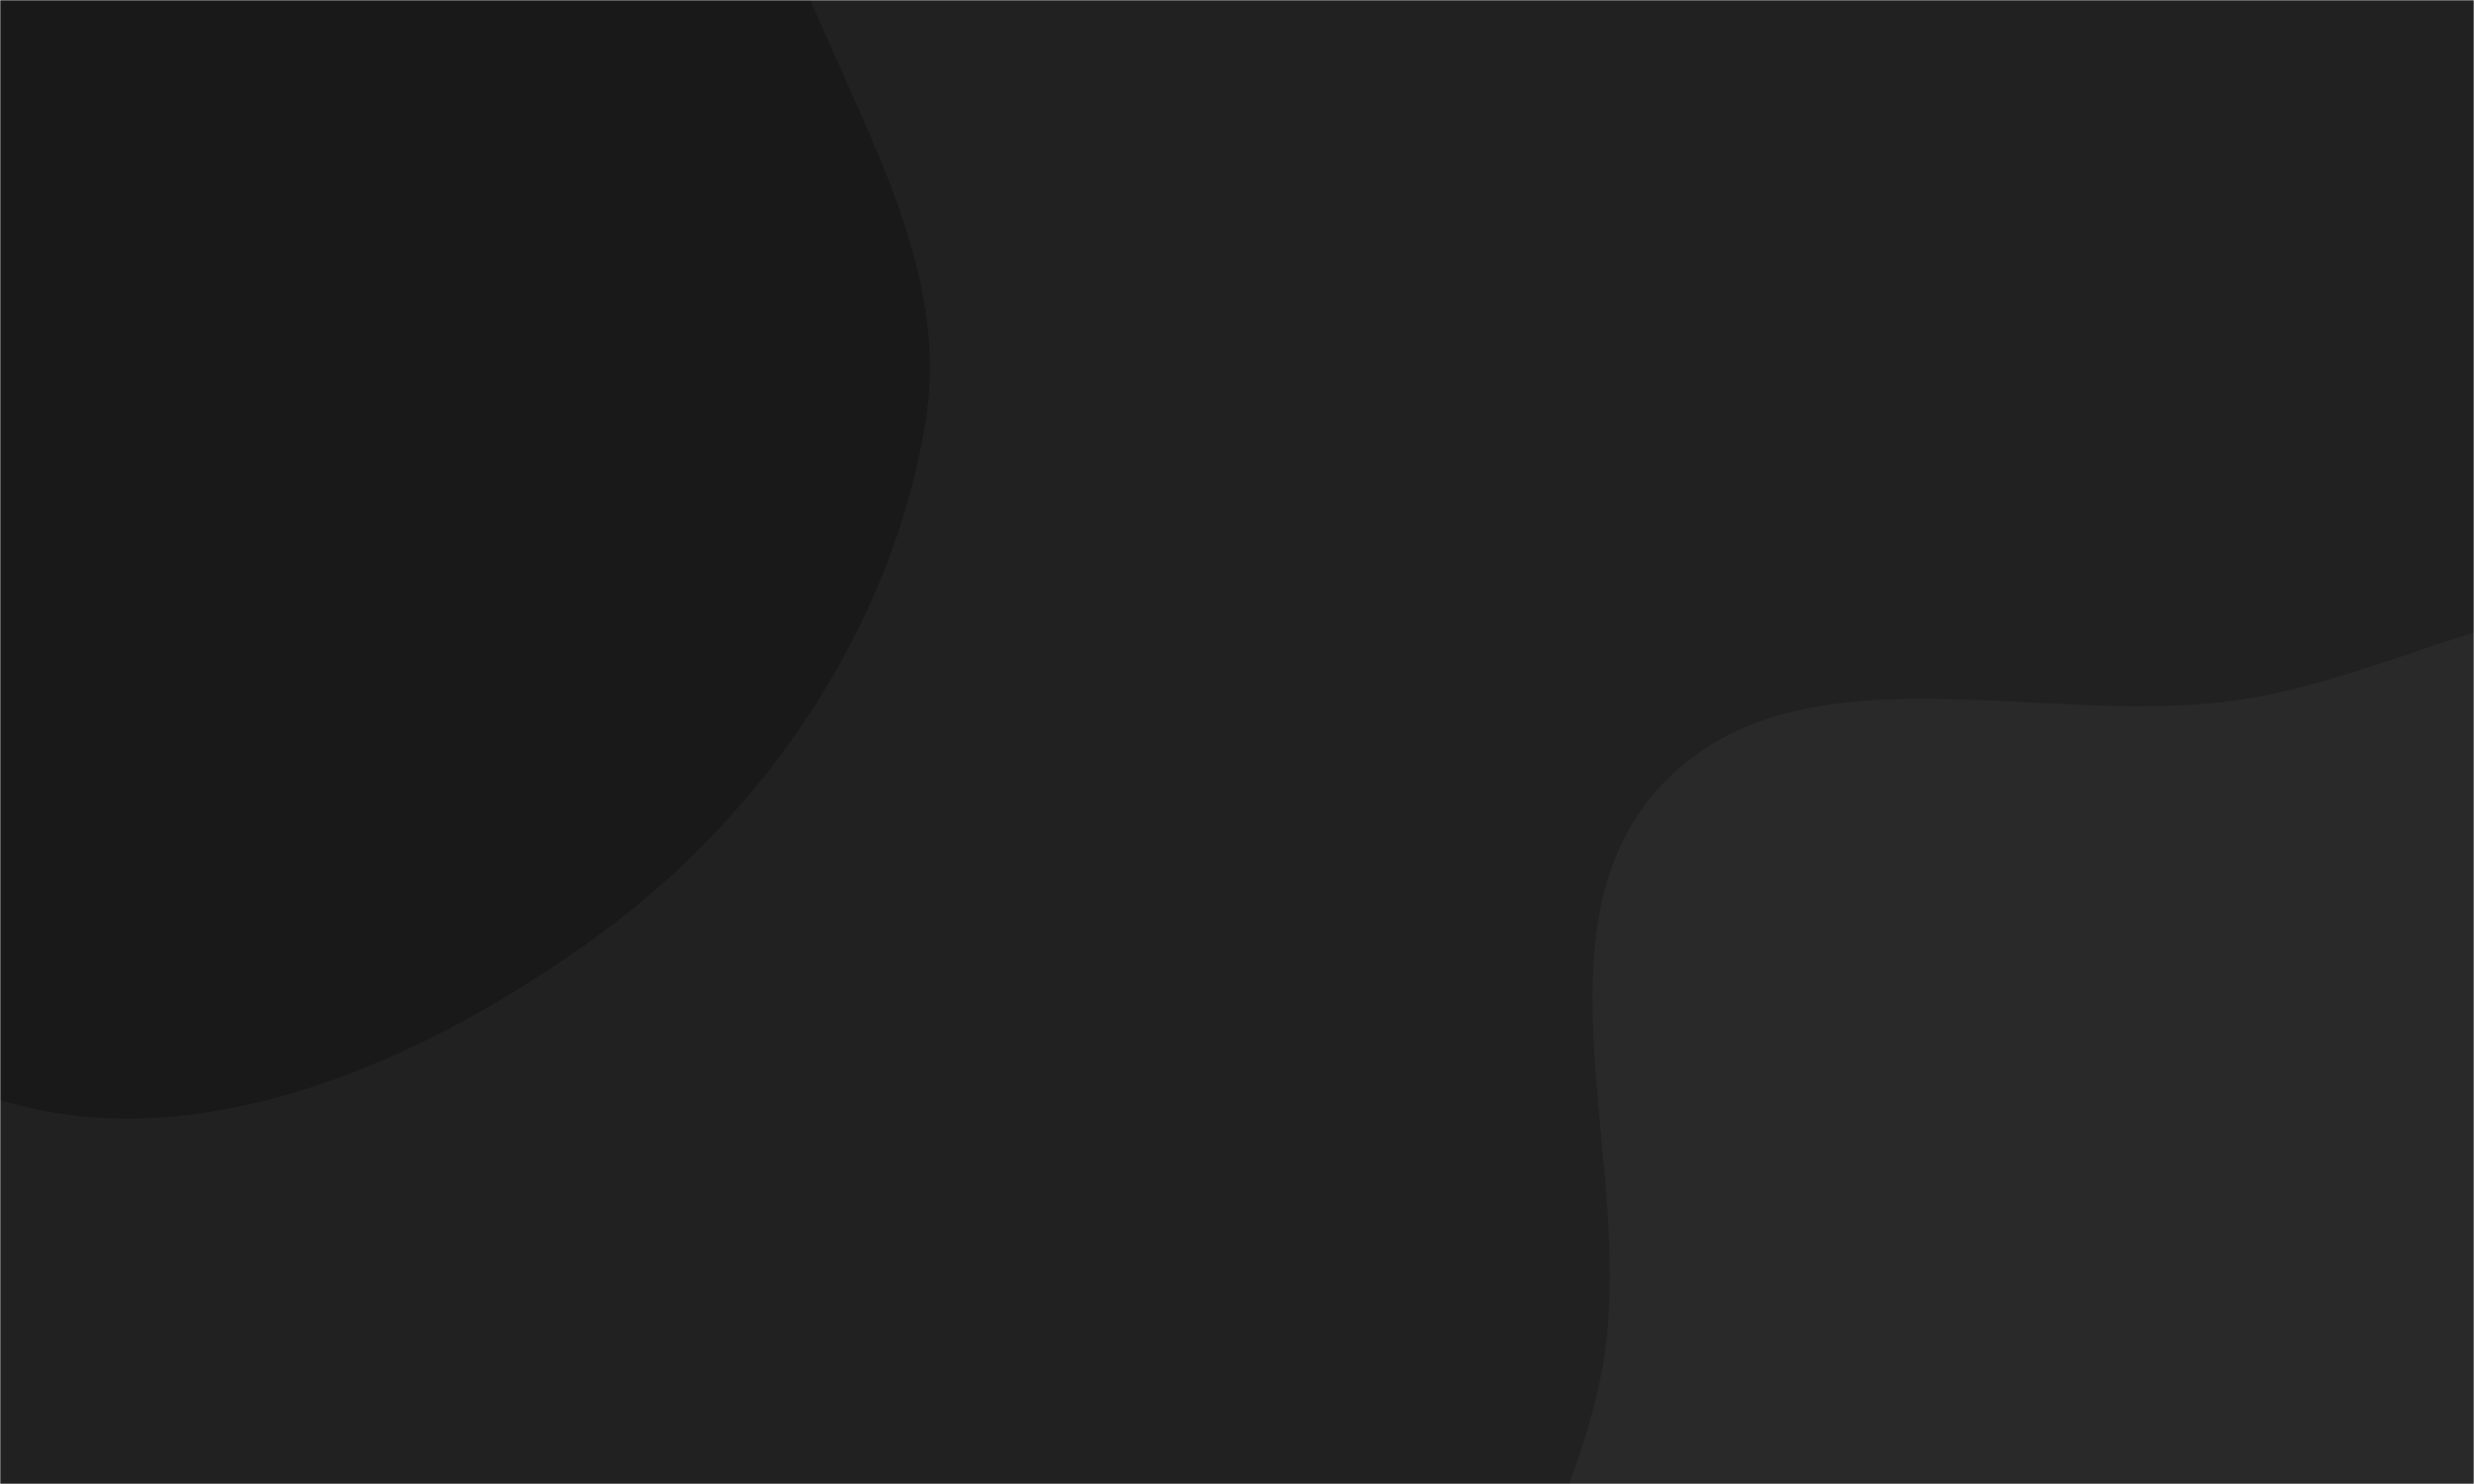 <svg xmlns="http://www.w3.org/2000/svg" version="1.1" xmlns:xlink="http://www.w3.org/1999/xlink" xmlns:svgjs="http://svgjs.com/svgjs" width="1000" height="600" preserveAspectRatio="none" viewBox="0 0 1000 600"><g mask="url(&quot;#SvgjsMask1131&quot;)" fill="none"><rect width="1000" height="600" x="0" y="0" fill="rgba(33, 33, 33, 1)"></rect><path d="M0,444.788C81.956,469.711,173.529,428.168,242.64,377.555C309.881,328.312,360.585,253.08,374.075,170.835C386.435,95.476,331.463,28.975,311.922,-44.848C295.194,-108.044,309.96,-182.083,267.499,-231.789C224.976,-281.568,151.128,-282.771,89.59,-305.116C23.229,-329.212,-38.749,-381.366,-108.106,-368.175C-178.593,-354.769,-223.706,-288.719,-272.621,-236.227C-323.3,-181.843,-379.306,-129.184,-397.886,-57.207C-417.51,18.812,-425.433,110.009,-378.185,172.711C-331.138,235.147,-226.764,208.45,-163.303,254.105C-93.968,303.987,-81.719,419.937,0,444.788" fill="#191919"></path><path d="M1000 976.05C1075.307 980.406 1158.698 986.056 1218.853 940.542 1278.231 895.616 1292.894 814.027 1309.942 741.546 1324.434 679.934 1321.553 617.631 1309.416 555.513 1297.791 496.015 1275.233 441.127 1241.415 390.813 1203.78 334.82 1167.363 269.396 1103.164 248.655 1038.654 227.814 973.809 272.192 906.839 282.722 827.321 295.225 728.67 258.547 672.645 316.346 617.15 373.598 660.889 470.699 648.313 549.435 635.462 629.894 567.427 708.06 598.015 783.58 628.535 858.932 723.509 881.022 796.835 916.131 861.834 947.252 928.055 971.889 1000 976.05" fill="#292929"></path></g><defs><mask id="SvgjsMask1131"><rect width="1000" height="600" fill="#ffffff"></rect></mask></defs></svg>